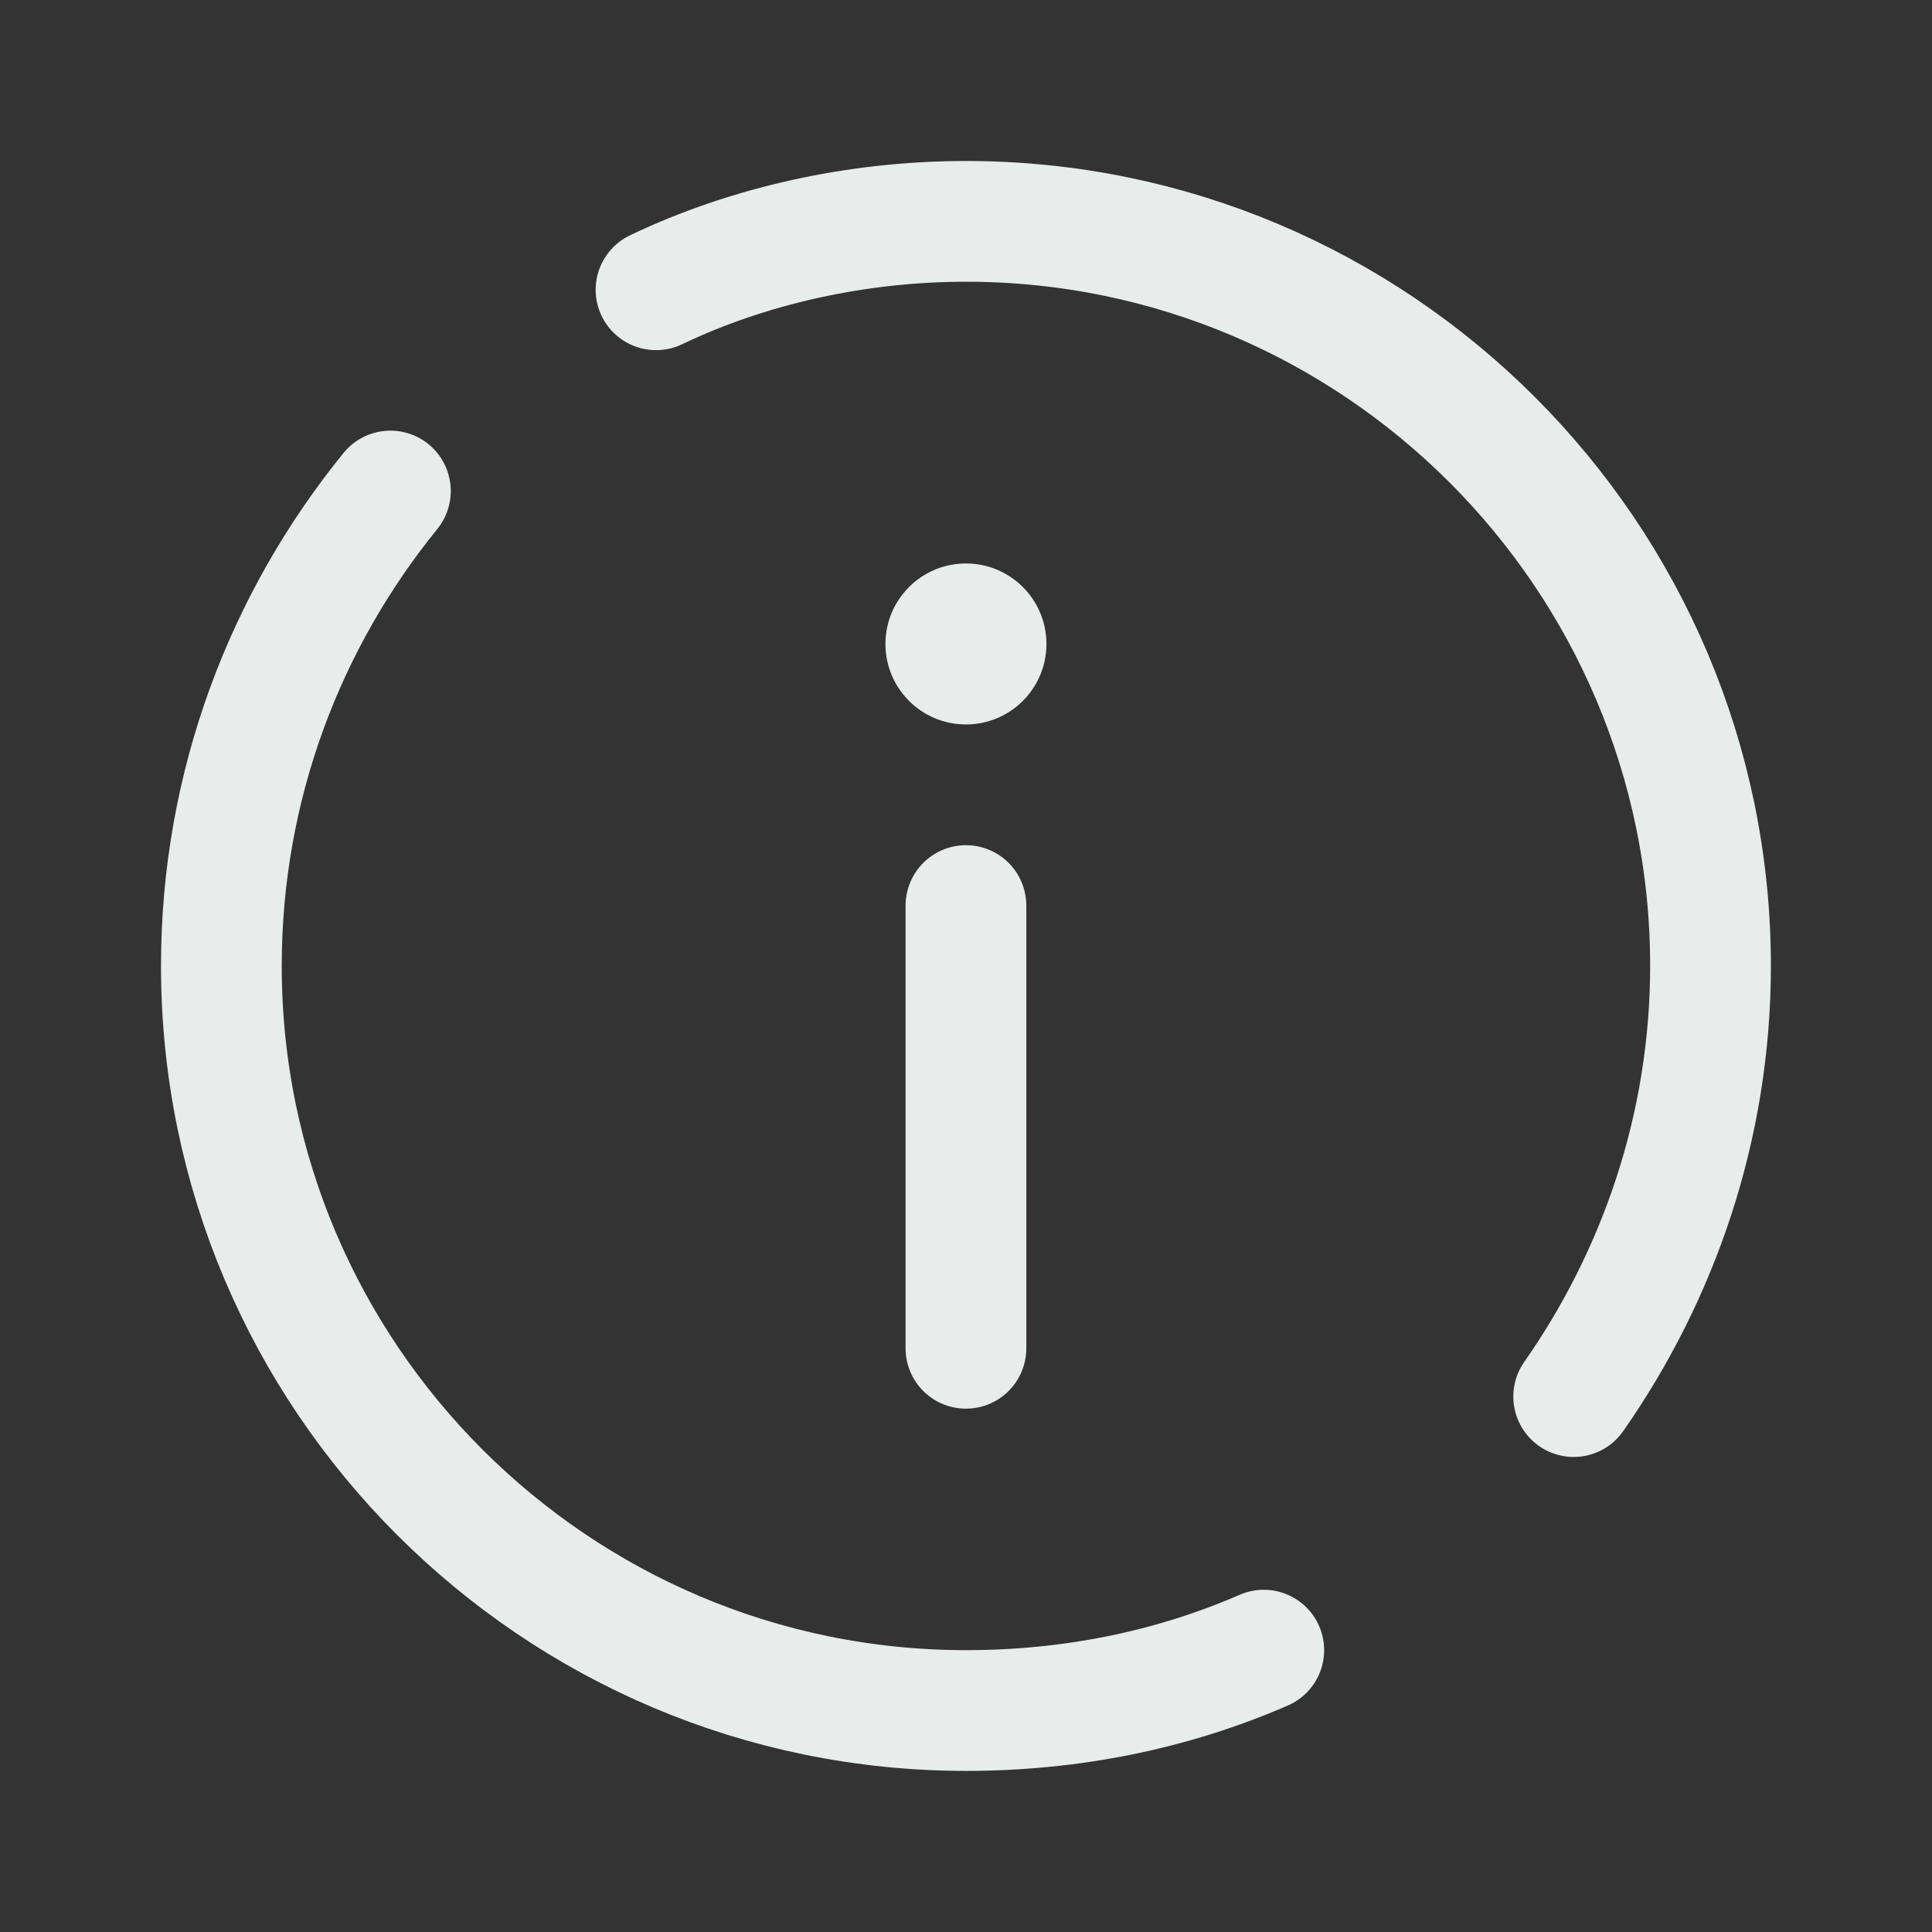 <svg xmlns="http://www.w3.org/2000/svg" xmlns:xlink="http://www.w3.org/1999/xlink" viewBox="0,0,256,256" width="48px" height="48px"><rect x="0" y="0" width="256" height="256" fill="#333333" stroke="none"/><g fill="none" fill-rule="nonzero" stroke="none" stroke-width="none" stroke-linecap="none" stroke-linejoin="none" stroke-miterlimit="10" stroke-dasharray="" stroke-dashoffset="0" font-family="none" font-weight="none" font-size="none" text-anchor="none" style="mix-blend-mode: normal"><g transform="scale(5.333,5.333)"><path d="M31.4,41c-2.3,1 -4.8,1.5 -7.4,1.5c-10.2,0 -18.5,-8.3 -18.5,-18.5c0,-4.5 1.6,-8.6 4.2,-11.8" fill="none" stroke="#e8eceb" stroke-width="3" stroke-linecap="round" stroke-linejoin="round"></path><path d="M16.3,7.2c2.3,-1.1 5,-1.7 7.7,-1.7c10.2,0 18.5,8.3 18.5,18.5c0,4 -1.3,7.7 -3.4,10.7" fill="none" stroke="#e8eceb" stroke-width="3" stroke-linecap="round" stroke-linejoin="round"></path><circle cx="24" cy="16" r="2" fill="#e8eceb" stroke="none" stroke-width="1" stroke-linecap="butt" stroke-linejoin="miter"></circle><path d="M24,22.5v11" fill="none" stroke="#e8eceb" stroke-width="3" stroke-linecap="round" stroke-linejoin="miter"></path></g></g></svg>